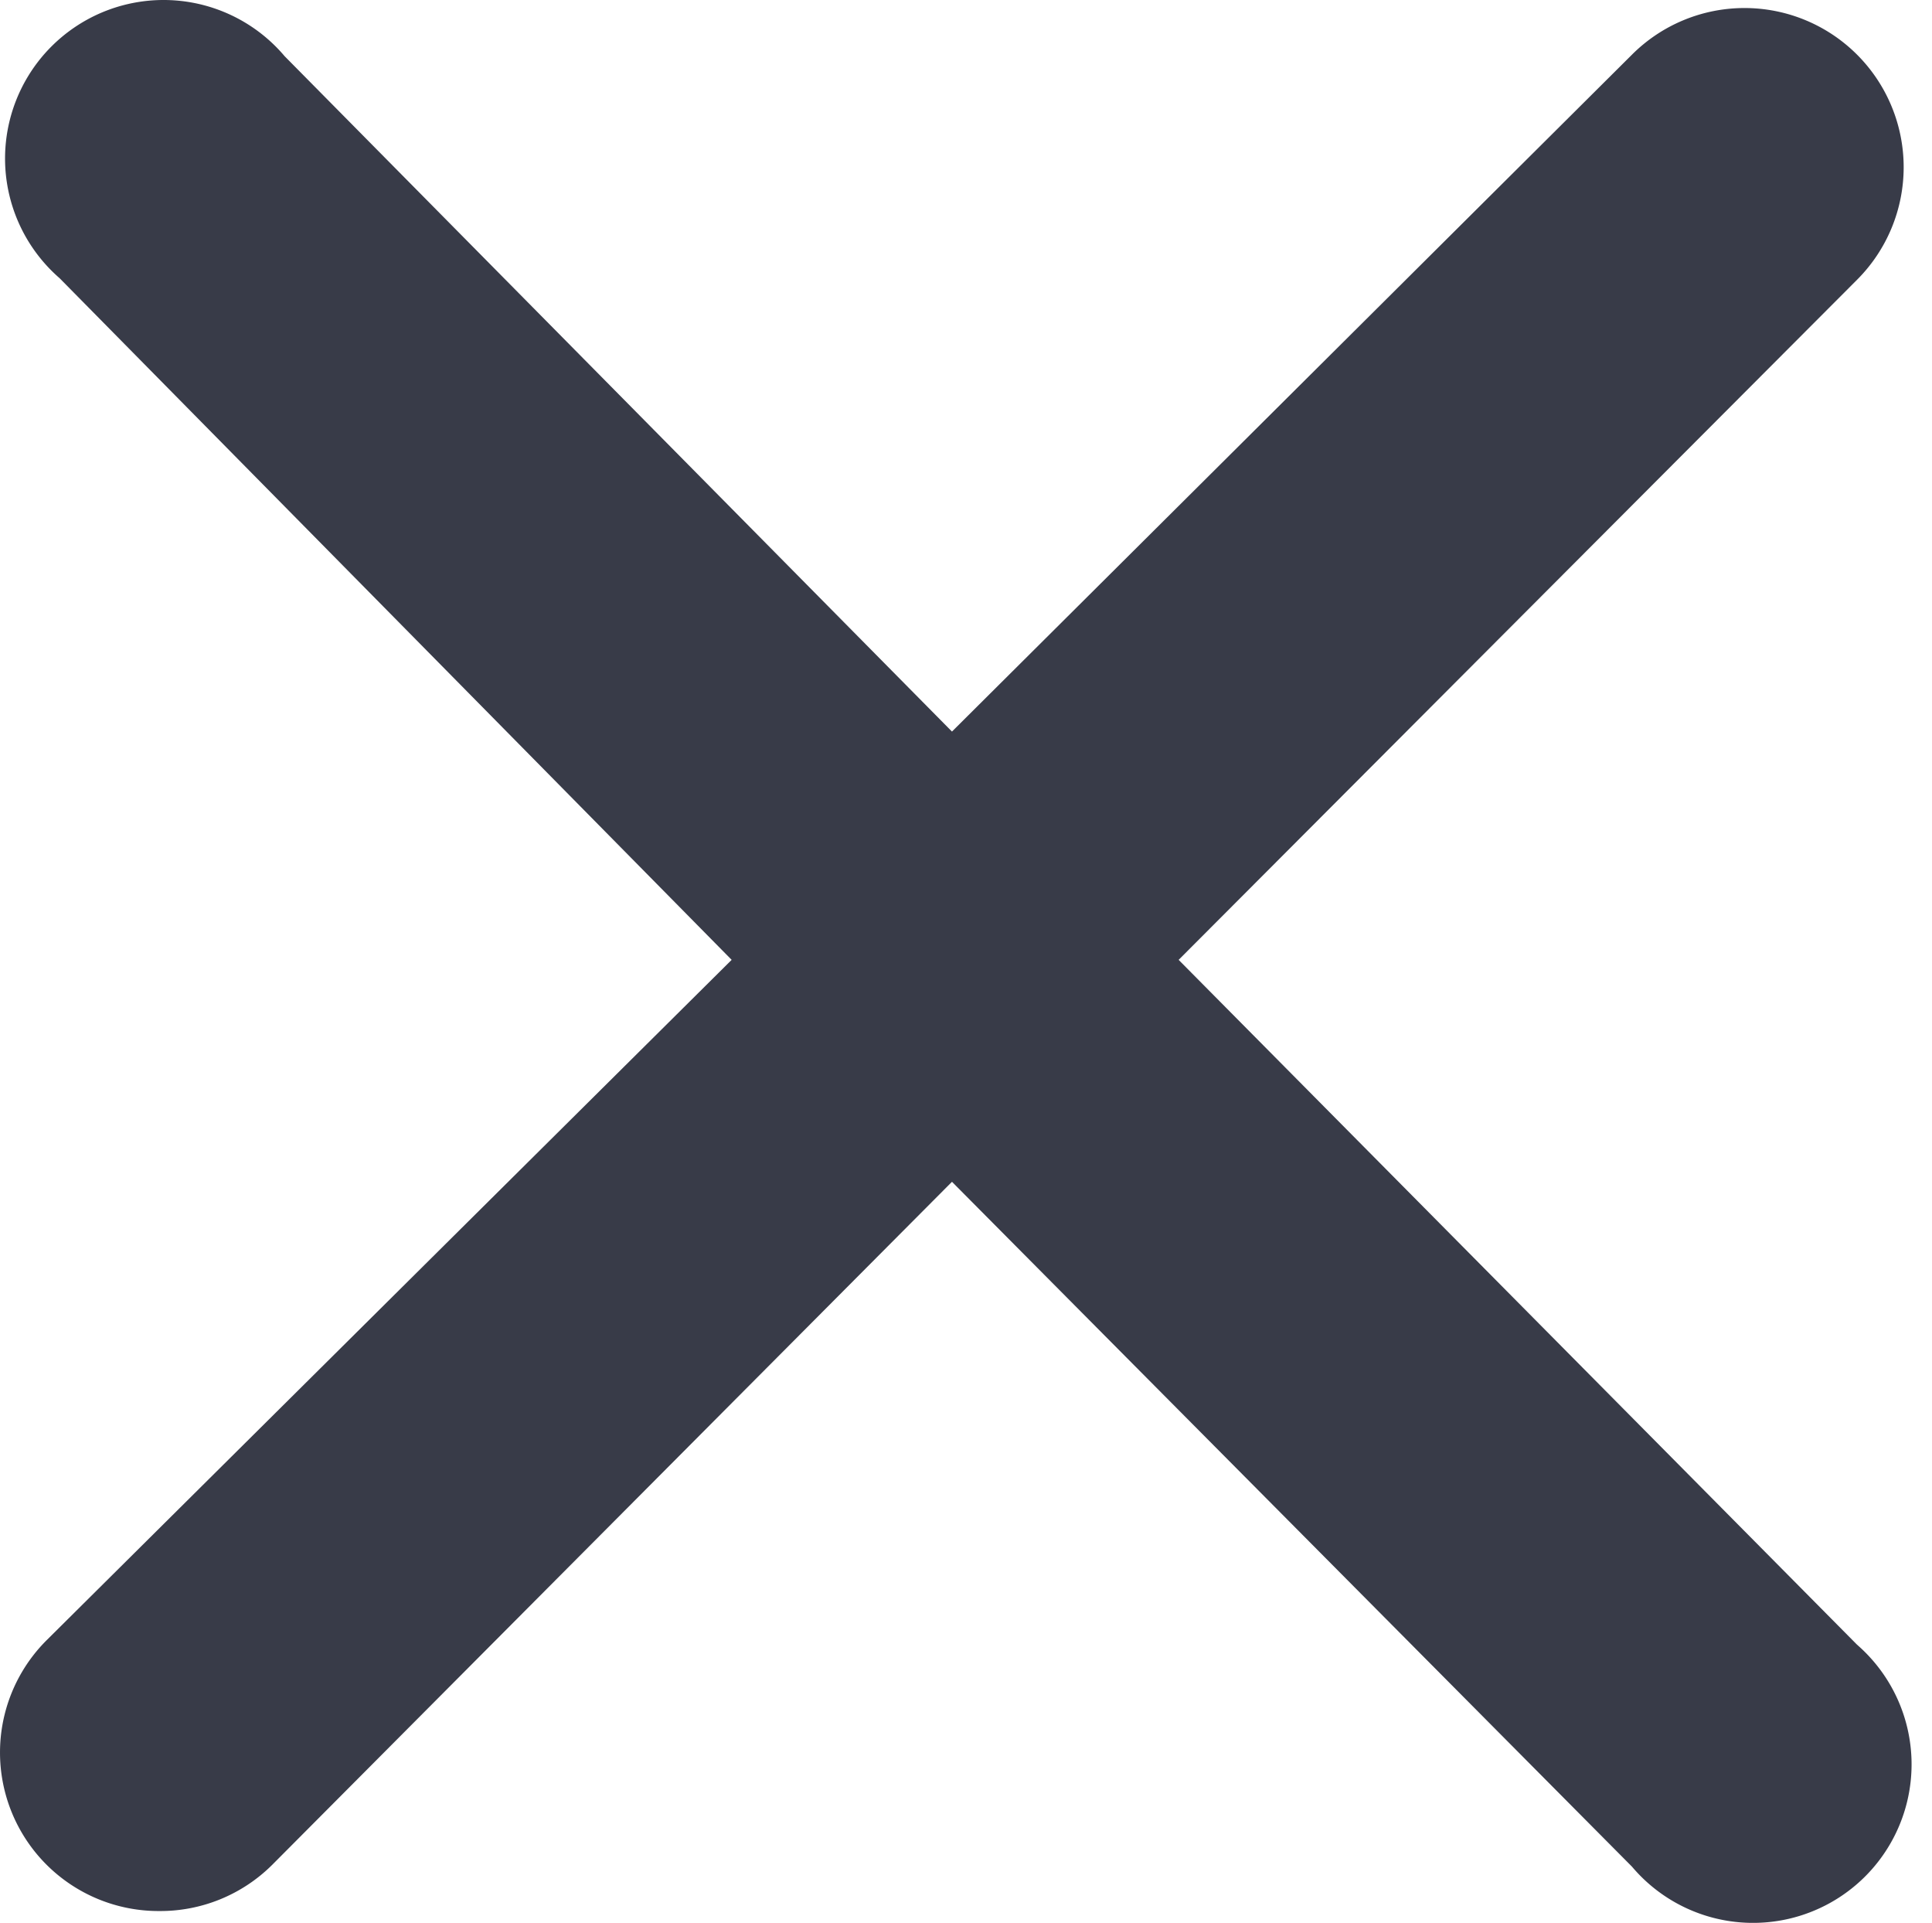 <?xml version="1.0" standalone="no"?><!DOCTYPE svg PUBLIC "-//W3C//DTD SVG 1.1//EN" "http://www.w3.org/Graphics/SVG/1.1/DTD/svg11.dtd"><svg t="1599578697435" class="icon" viewBox="0 0 1029 1024" version="1.1" xmlns="http://www.w3.org/2000/svg" p-id="3623" xmlns:xlink="http://www.w3.org/1999/xlink" width="200.977" height="200"><defs><style type="text/css"></style></defs><path d="M84.917 1017.691a84.423 84.423 0 0 1-59.94-24.483 84.423 84.423 0 0 1 0-119.88L389.683 511.156 31.731 148.139A84.423 84.423 0 1 1 151.611 29.947L507.03 389.587 869.203 29.103a84.423 84.423 0 1 1 119.88 119.88L627.755 511.156l361.329 364.705a84.423 84.423 0 1 1-119.88 118.192L507.03 629.347l-362.173 363.861A84.423 84.423 0 0 1 84.917 1017.691z" fill="#383B48" p-id="3624"></path></svg>